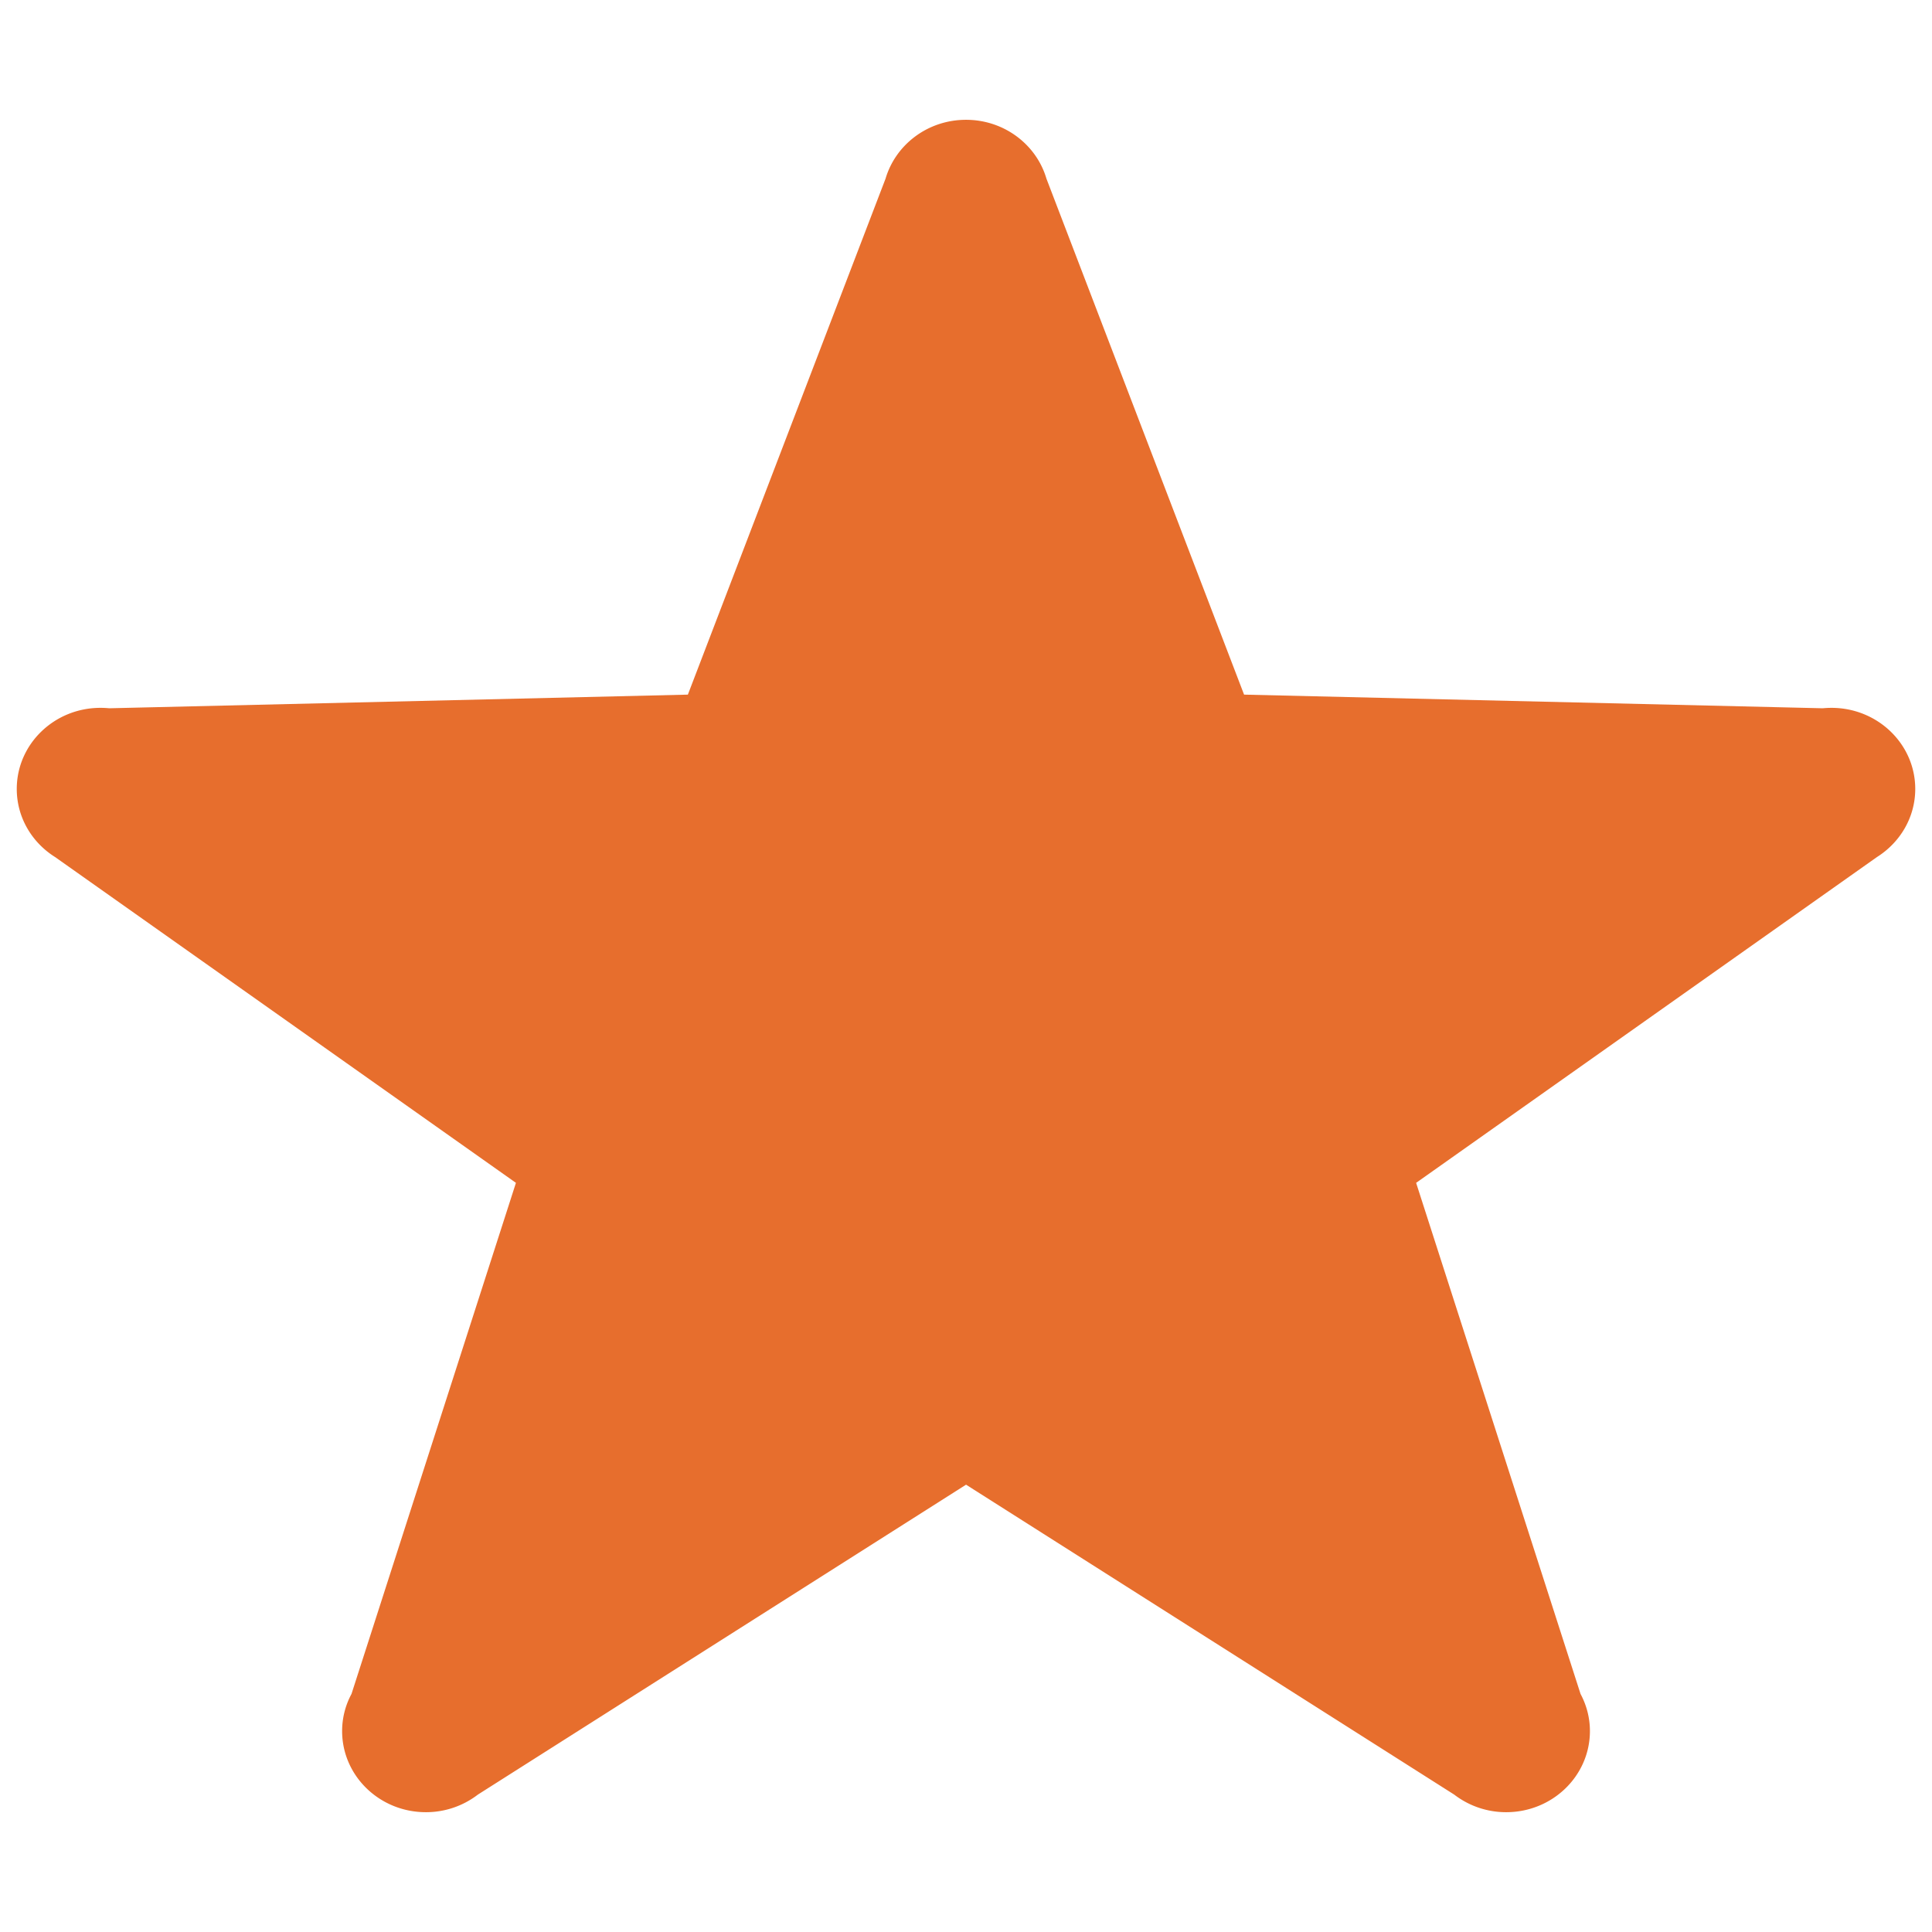 <svg height="141.732" viewBox="-1.23 -8.789 141.732 141.732" width="141.732" xmlns="http://www.w3.org/2000/svg"><path d="M139.273 49.088c0-3.284-2.75-5.949-6.146-5.949-.219 0-.434.012-.646.031l-42.445-1.001-14.5-37.854C74.805 1.824 72.443 0 69.637 0c-2.809 0-5.168 1.824-5.902 4.315L49.232 42.169 6.789 43.17a6.606 6.606 0 0 0-.646-.031C2.75 43.136 0 45.802 0 49.088c0 2.1 1.121 3.938 2.812 4.997l33.807 23.9-12.063 37.494a5.728 5.728 0 0 0-.688 2.723c0 3.287 2.75 5.952 6.146 5.952a6.236 6.236 0 0 0 3.812-1.29l35.814-22.737 35.812 22.737a6.236 6.236 0 0 0 3.812 1.29c3.393 0 6.143-2.665 6.143-5.952 0-.979-.25-1.906-.688-2.723l-12.062-37.494 33.806-23.9c1.687-1.061 2.81-2.9 2.81-4.997" fill="#E76E2D"/></svg>